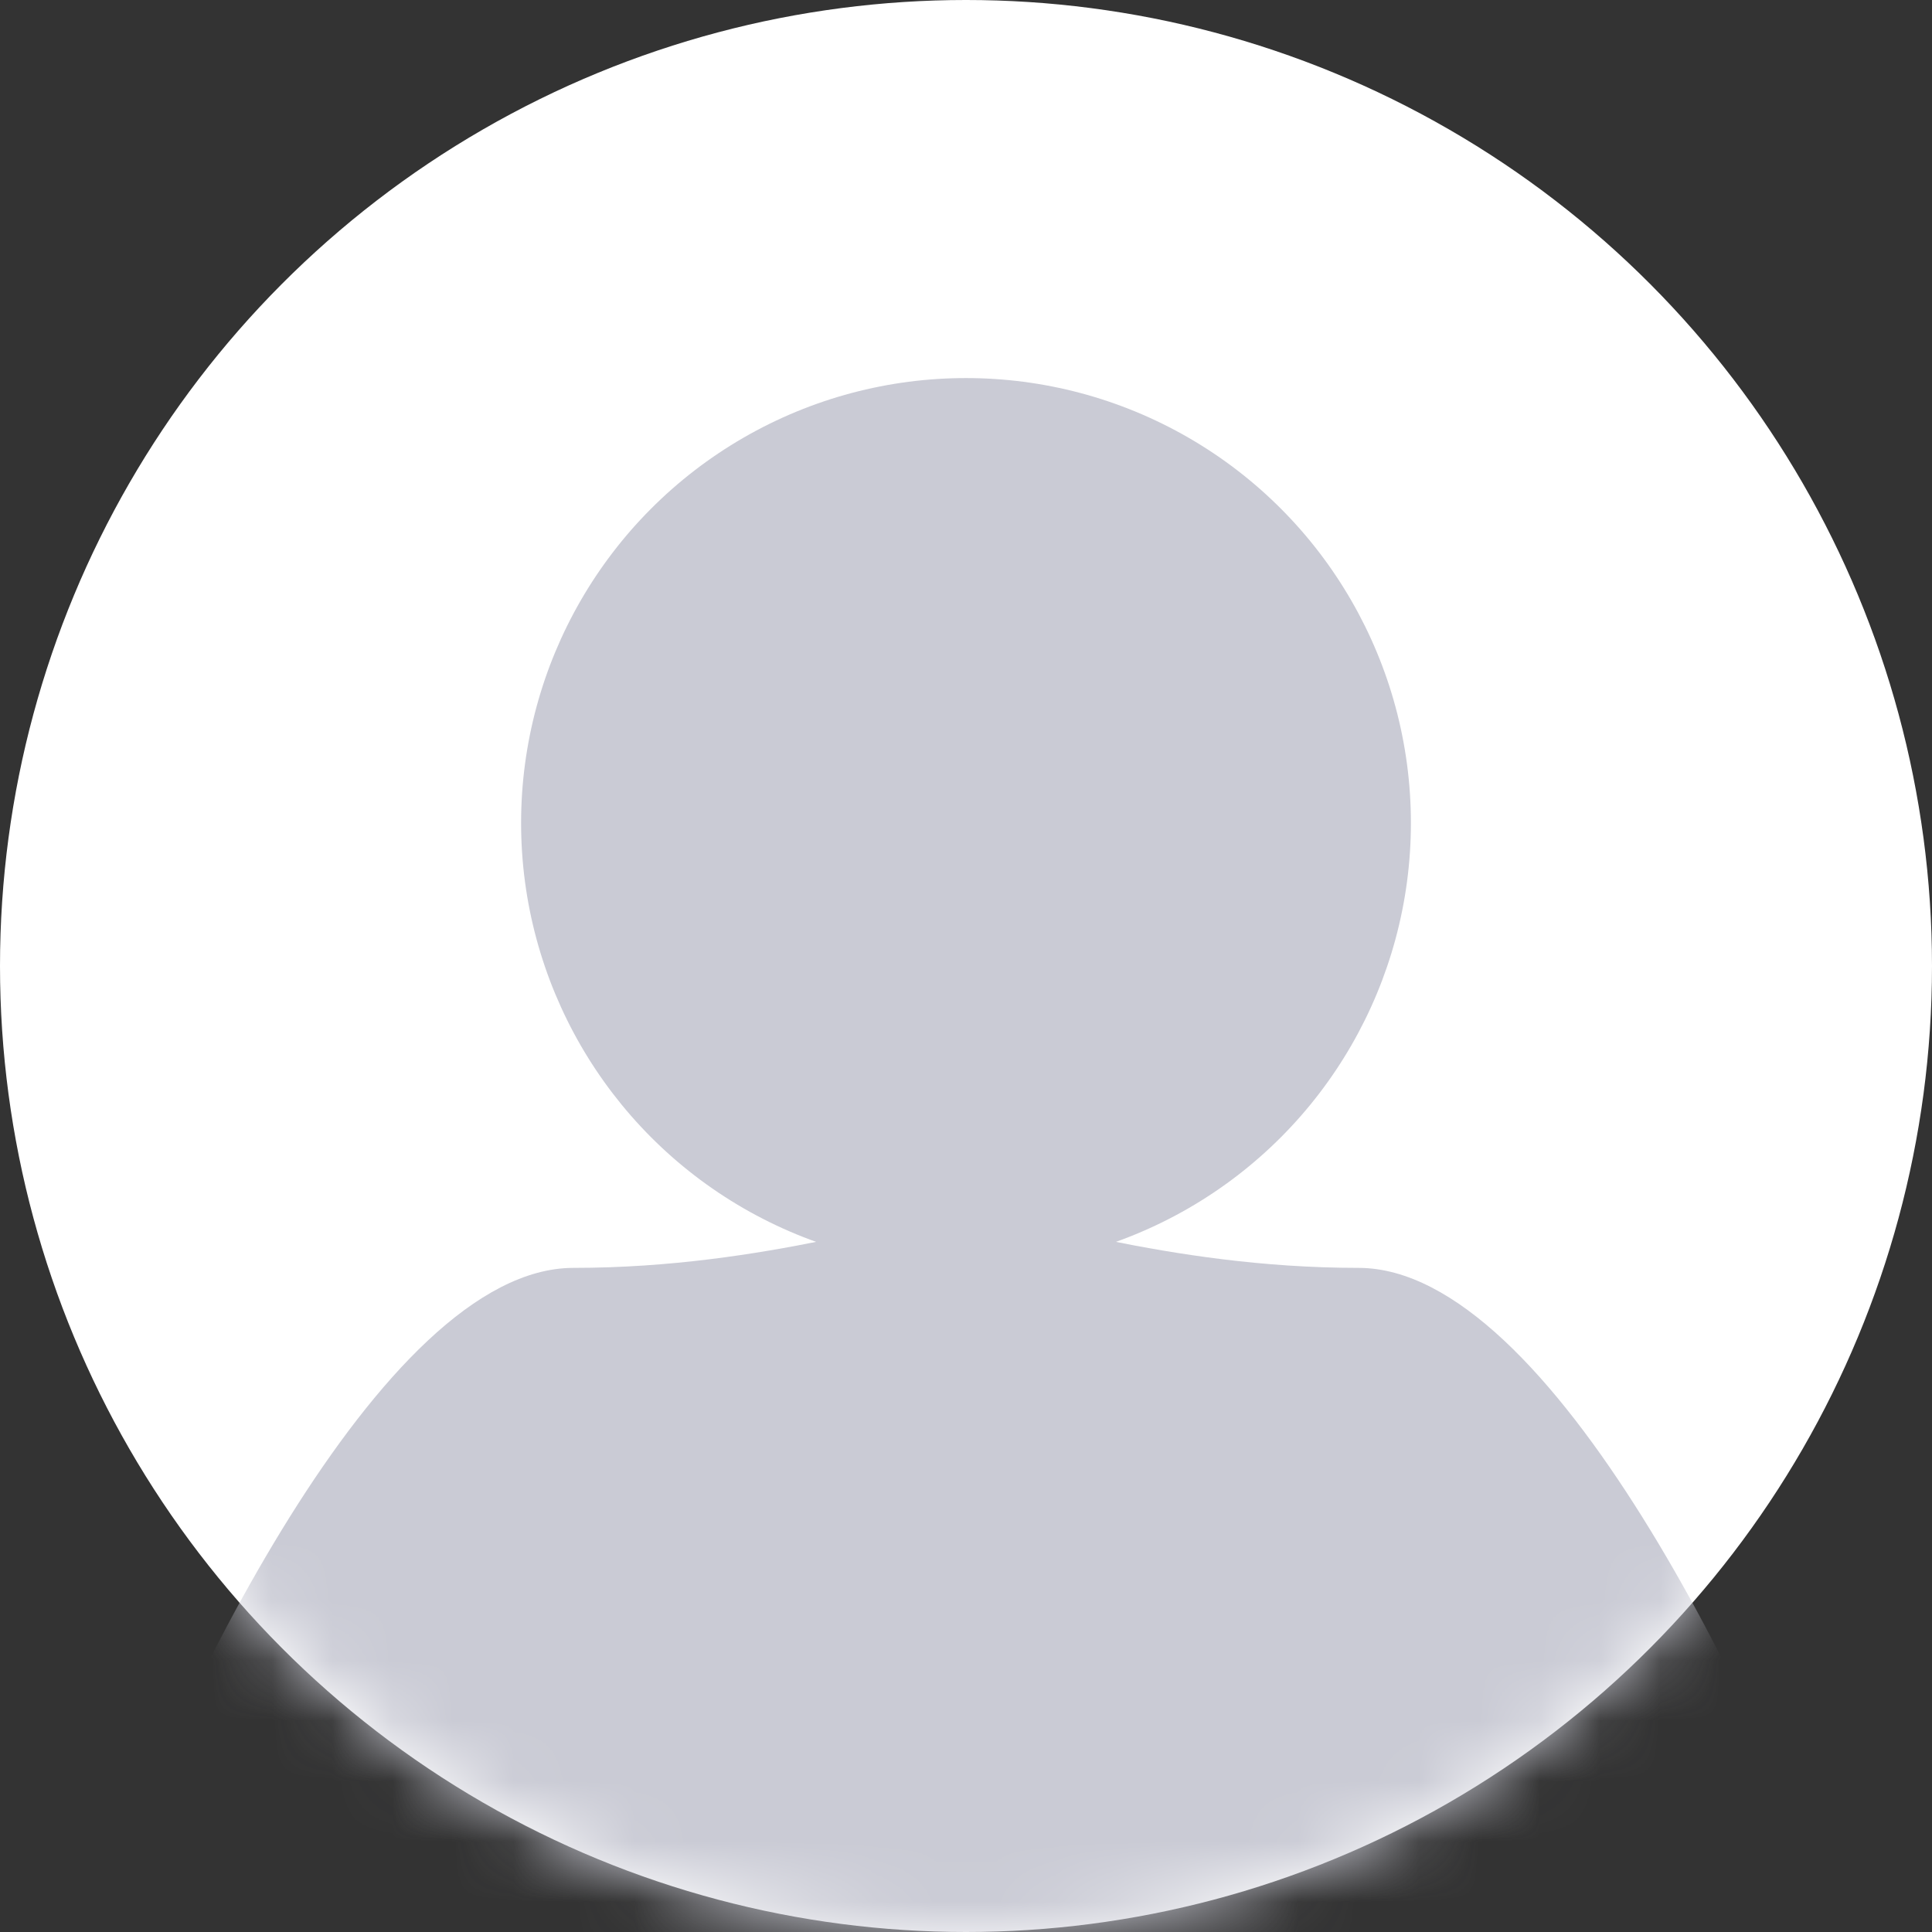 
<svg width="32" height="32" viewBox="0 0 32 32" fill="none" xmlns="http://www.w3.org/2000/svg">
<rect x="0" y="0" width="32" height="32" fill="#333333" stroke="none"/>
<circle cx="16" cy="16" r="16" fill="white"/>
<mask id="mask0" mask-type="alpha" maskUnits="userSpaceOnUse" x="0" y="0" width="32" height="32">
<circle cx="16" cy="16" r="16" fill="white"/>
</mask>
<g mask="url(#mask0)">
<path d="M22.5 21C19.3 21 16.833 20.091 16 20.091V32H30.5C29.167 28.333 25.7 21 22.5 21Z" fill="#CACBD5"/>
<path d="M9.5 21C12.7 21 15.167 20.091 16 20.091V32H1.5C2.833 28.333 6.3 21 9.5 21Z" fill="#CACBD5"/>
</g>
<circle cx="16" cy="13.631" r="7.369" fill="#CACBD5"/>
</svg>

